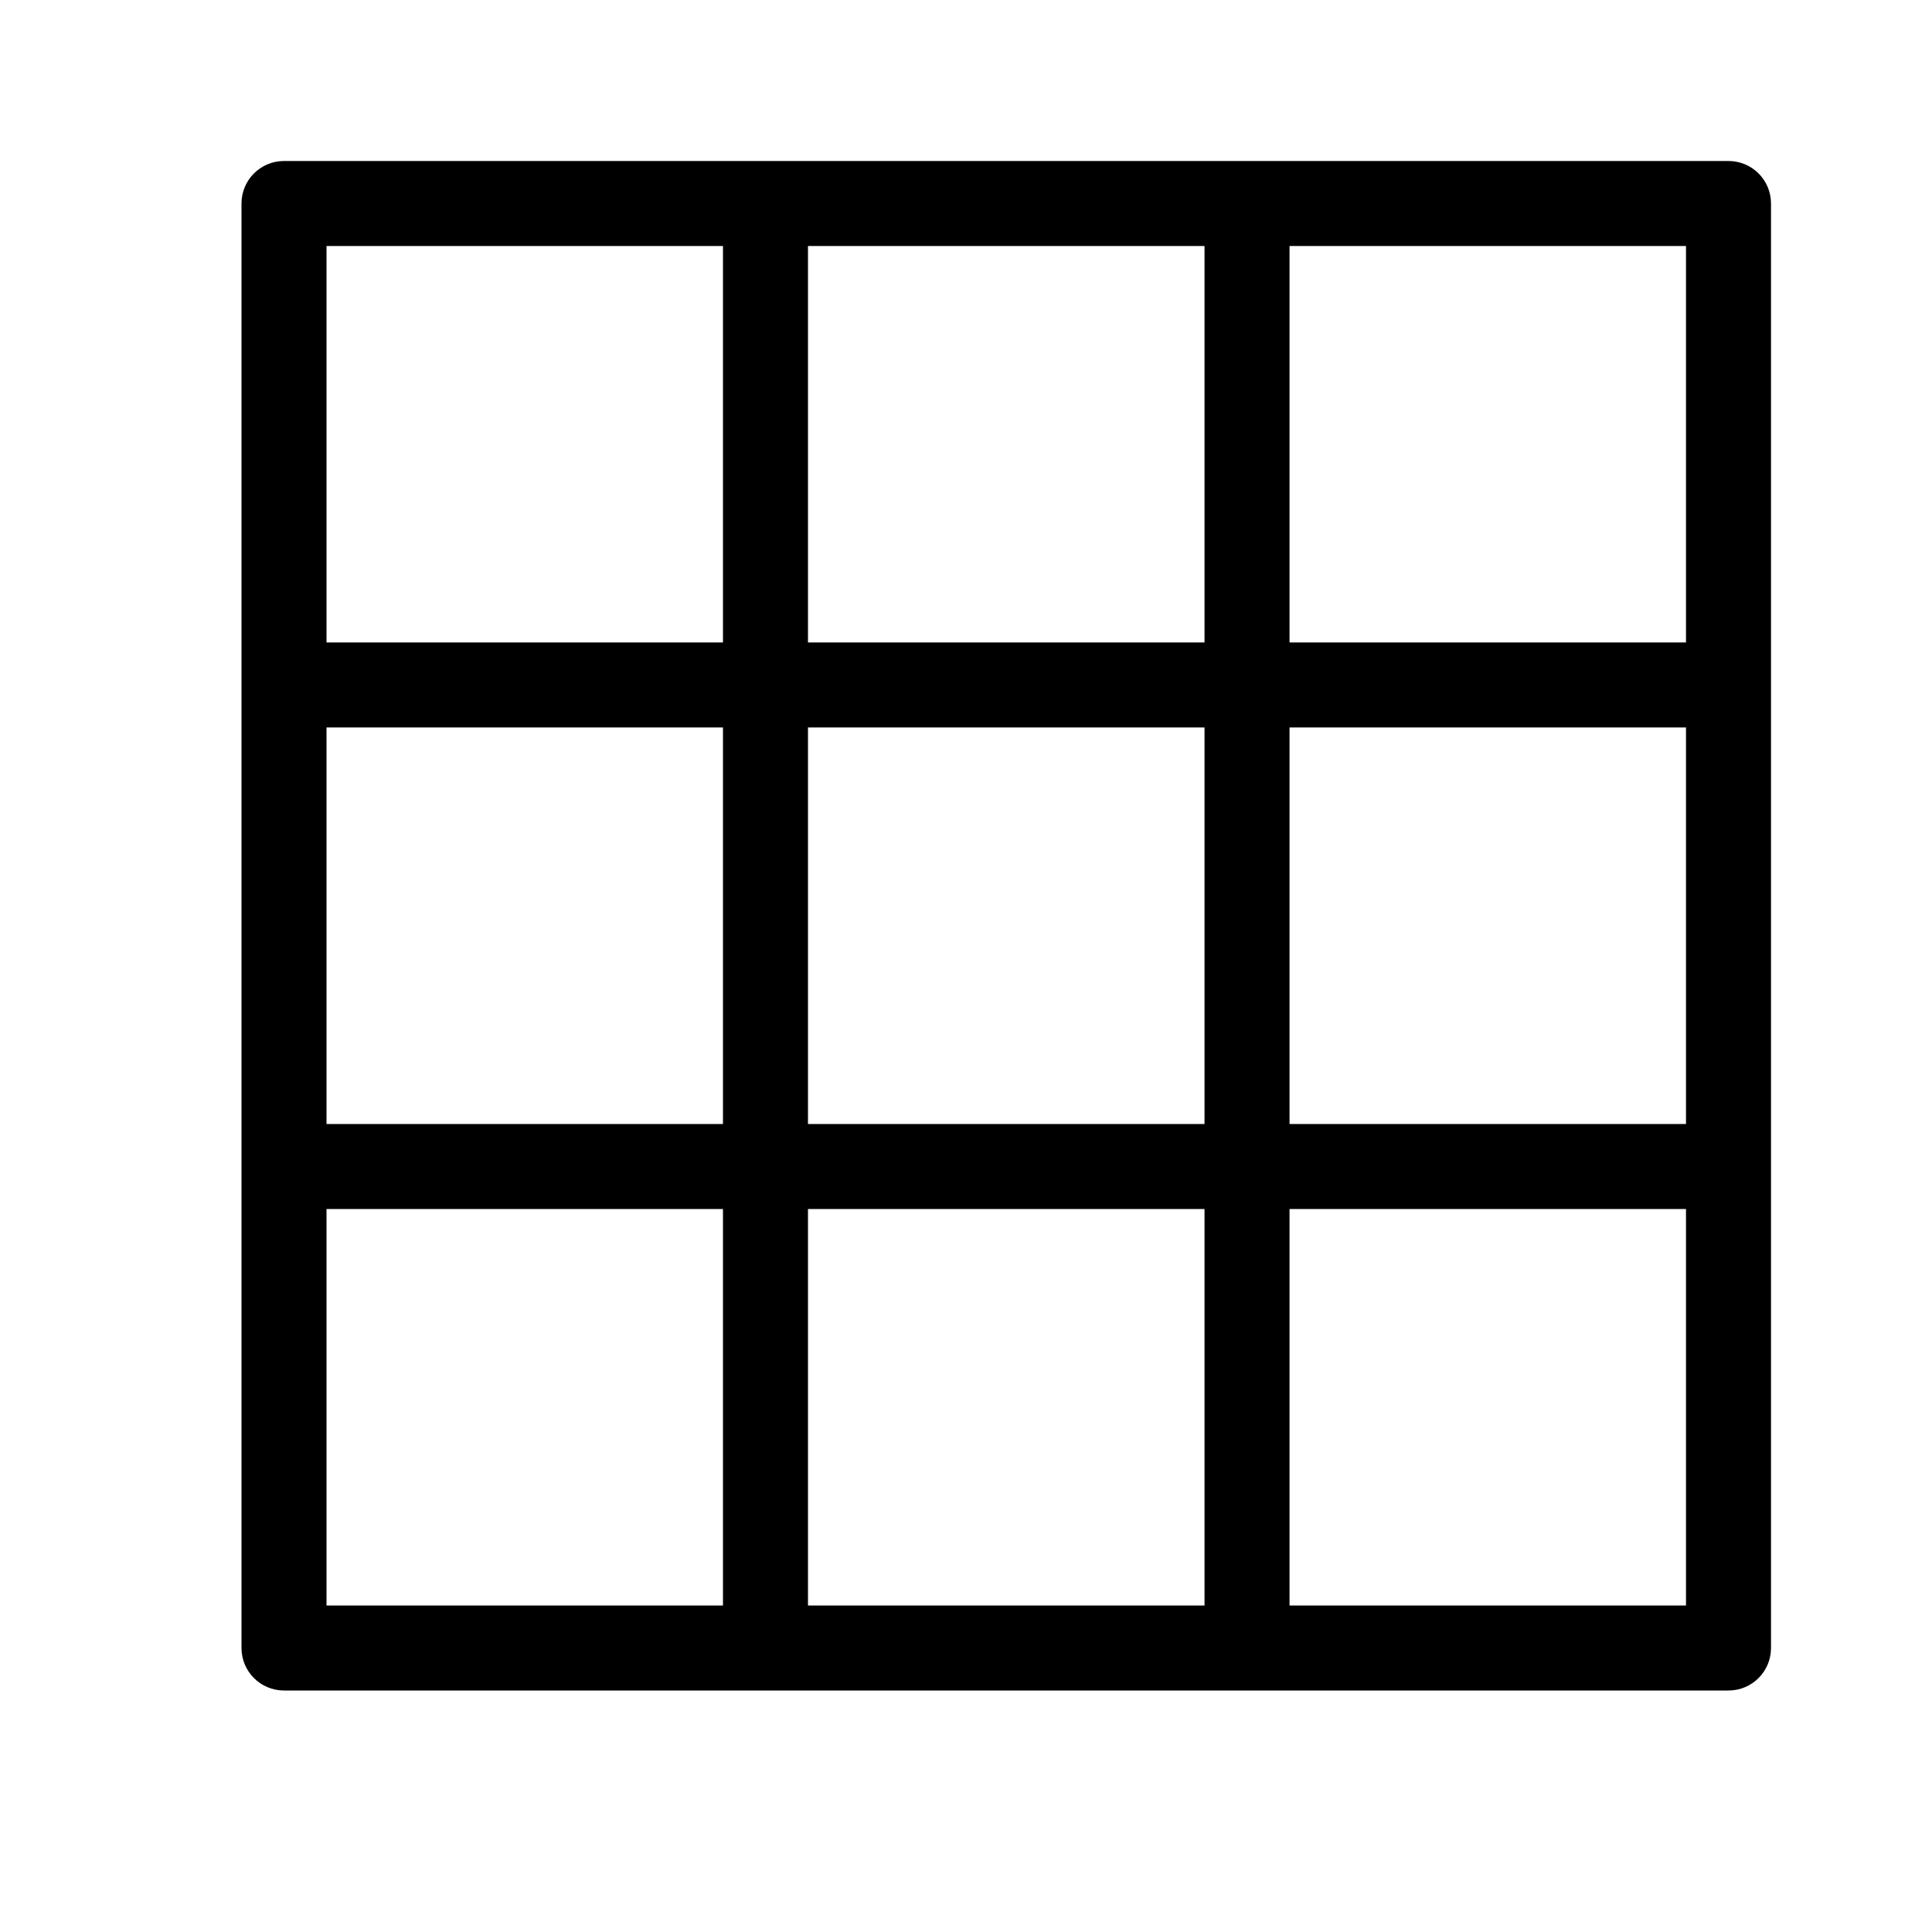 <?xml version="1.0" encoding="UTF-8"?>
<svg width="24px" height="24px" viewBox="0 0 24 24" version="1.1" xmlns="http://www.w3.org/2000/svg" xmlns:xlink="http://www.w3.org/1999/xlink">
    <!-- Generator: Sketch 56.3 (81716) - https://sketch.com -->
    <title>menu-list</title>
    <desc>Created with Sketch.</desc>
    <g id="menu-list" stroke="none" stroke-width="1" fill="none" fill-rule="evenodd">
        <path d="M21.472,2 L3.528,2 C3.236,2 3,2.236 3,2.528 L3,20.472 C3,20.764 3.236,21 3.528,21 L21.472,21 C21.764,21 22,20.764 22,20.472 L22,2.528 C22,2.236 21.764,2 21.472,2 Z M8.981,19.944 L4.056,19.944 L4.056,15.019 L8.981,15.019 L8.981,19.944 Z M8.981,13.963 L4.056,13.963 L4.056,9.037 L8.981,9.037 L8.981,13.963 Z M8.981,7.981 L4.056,7.981 L4.056,3.056 L8.981,3.056 L8.981,7.981 Z M14.963,19.944 L10.037,19.944 L10.037,15.019 L14.963,15.019 L14.963,19.944 Z M14.963,13.963 L10.037,13.963 L10.037,9.037 L14.963,9.037 L14.963,13.963 Z M14.963,7.981 L10.037,7.981 L10.037,3.056 L14.963,3.056 L14.963,7.981 Z M20.944,19.944 L16.019,19.944 L16.019,15.019 L20.944,15.019 L20.944,19.944 Z M20.944,13.963 L16.019,13.963 L16.019,9.037 L20.944,9.037 L20.944,13.963 Z M20.944,7.981 L16.019,7.981 L16.019,3.056 L20.944,3.056 L20.944,7.981 Z" id="table" fill="#000000"></path>
    </g>
</svg>